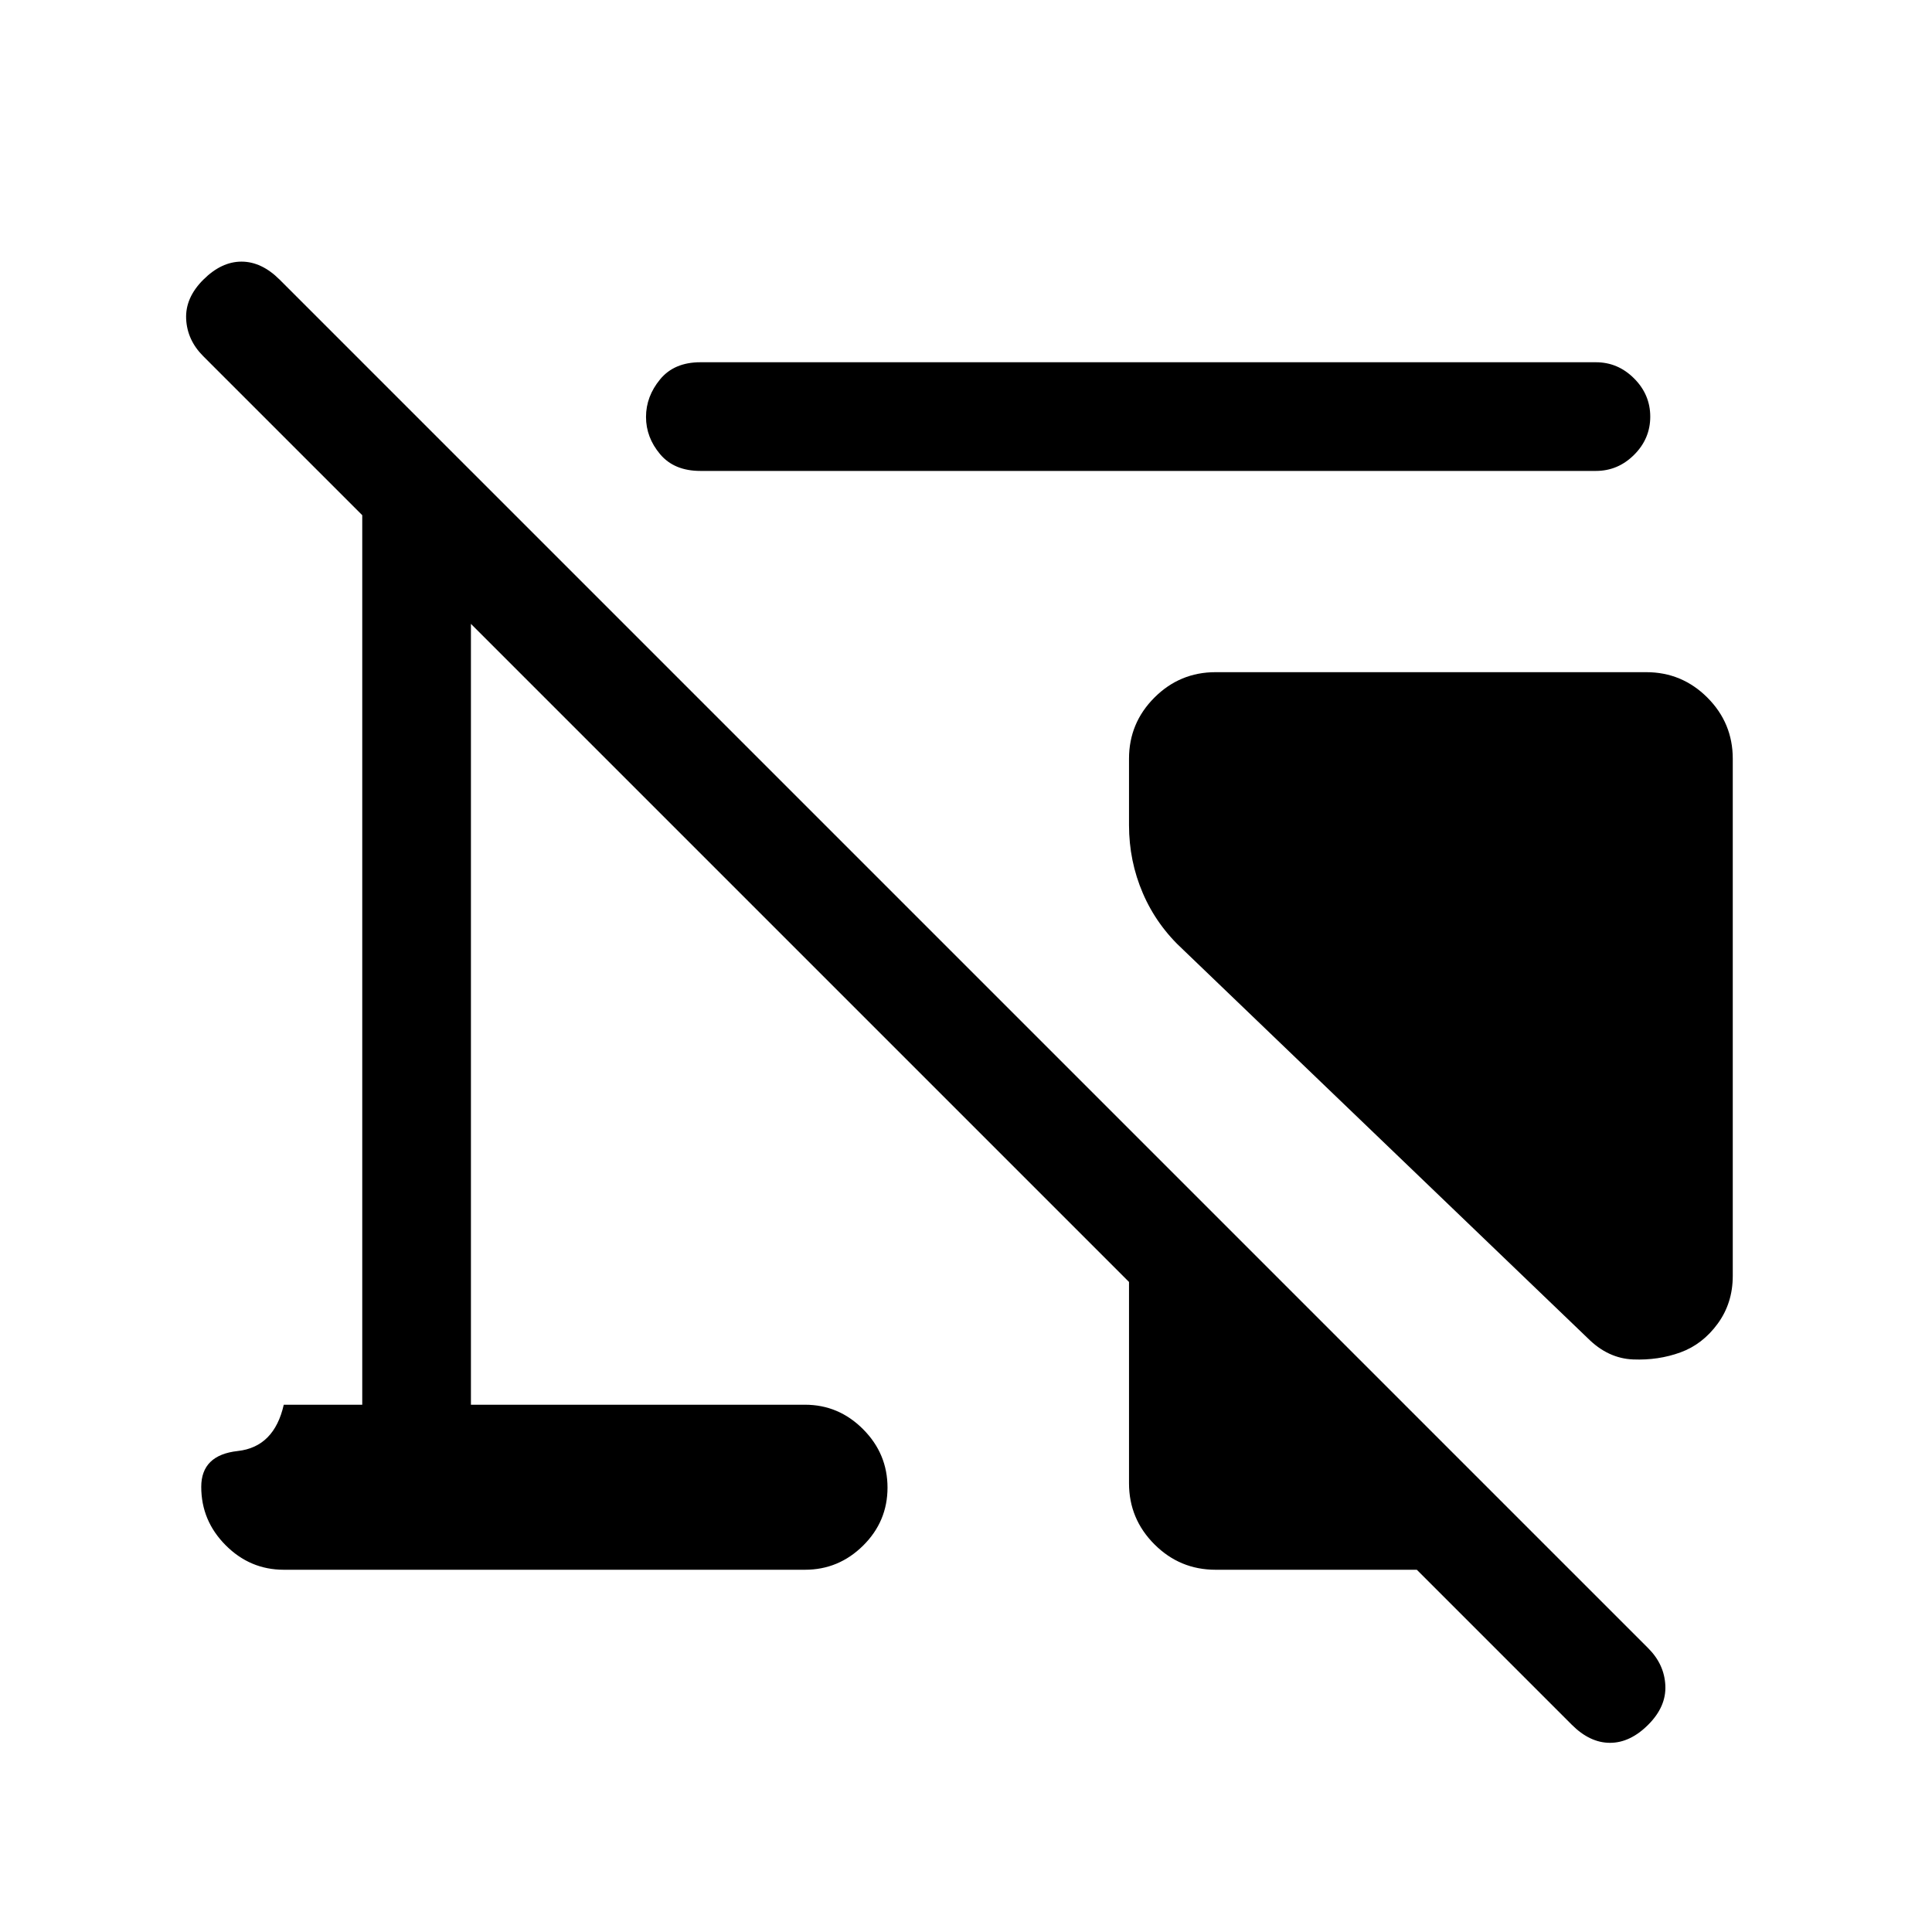 <svg xmlns="http://www.w3.org/2000/svg" height="24" viewBox="0 -960 960 960" width="24"><path d="M861-583v257q0 13.5-7.5 23.75T835-288q-11 4-23.5 3.5T789-295L588-488q-13.25-12.16-20.12-28.15Q561-532.14 561-550v-33q0-17.75 12.63-30.38Q586.25-626 604-626h214q17.75 0 30.38 12.62Q861-600.75 861-583ZM604-180q-17.75 0-30.37-12.63Q561-205.25 561-223v-100L234-650v388h166q16.75 0 28.88 12.18 12.12 12.17 12.12 29Q441-204 428.88-192q-12.13 12-28.88 12H141q-16.75 0-28.87-12.18-12.13-12.17-12.13-29Q100-237 118.13-239q18.12-2 22.87-23h39v-442l-79-79q-8-8-8.5-18.5T101-821q9-9 19-9t19 9l680 680q8 8 8.5 18.5T819-103q-9 9-19 9t-19-9l-77-77H604Zm189-546H348q-13 0-20-8.32t-7-18.5q0-10.18 7-18.68t20-8.5h445q10.95 0 18.97 8.04 8.03 8.03 8.03 19 0 10.96-8.03 18.96-8.02 8-18.97 8Z"/></svg>